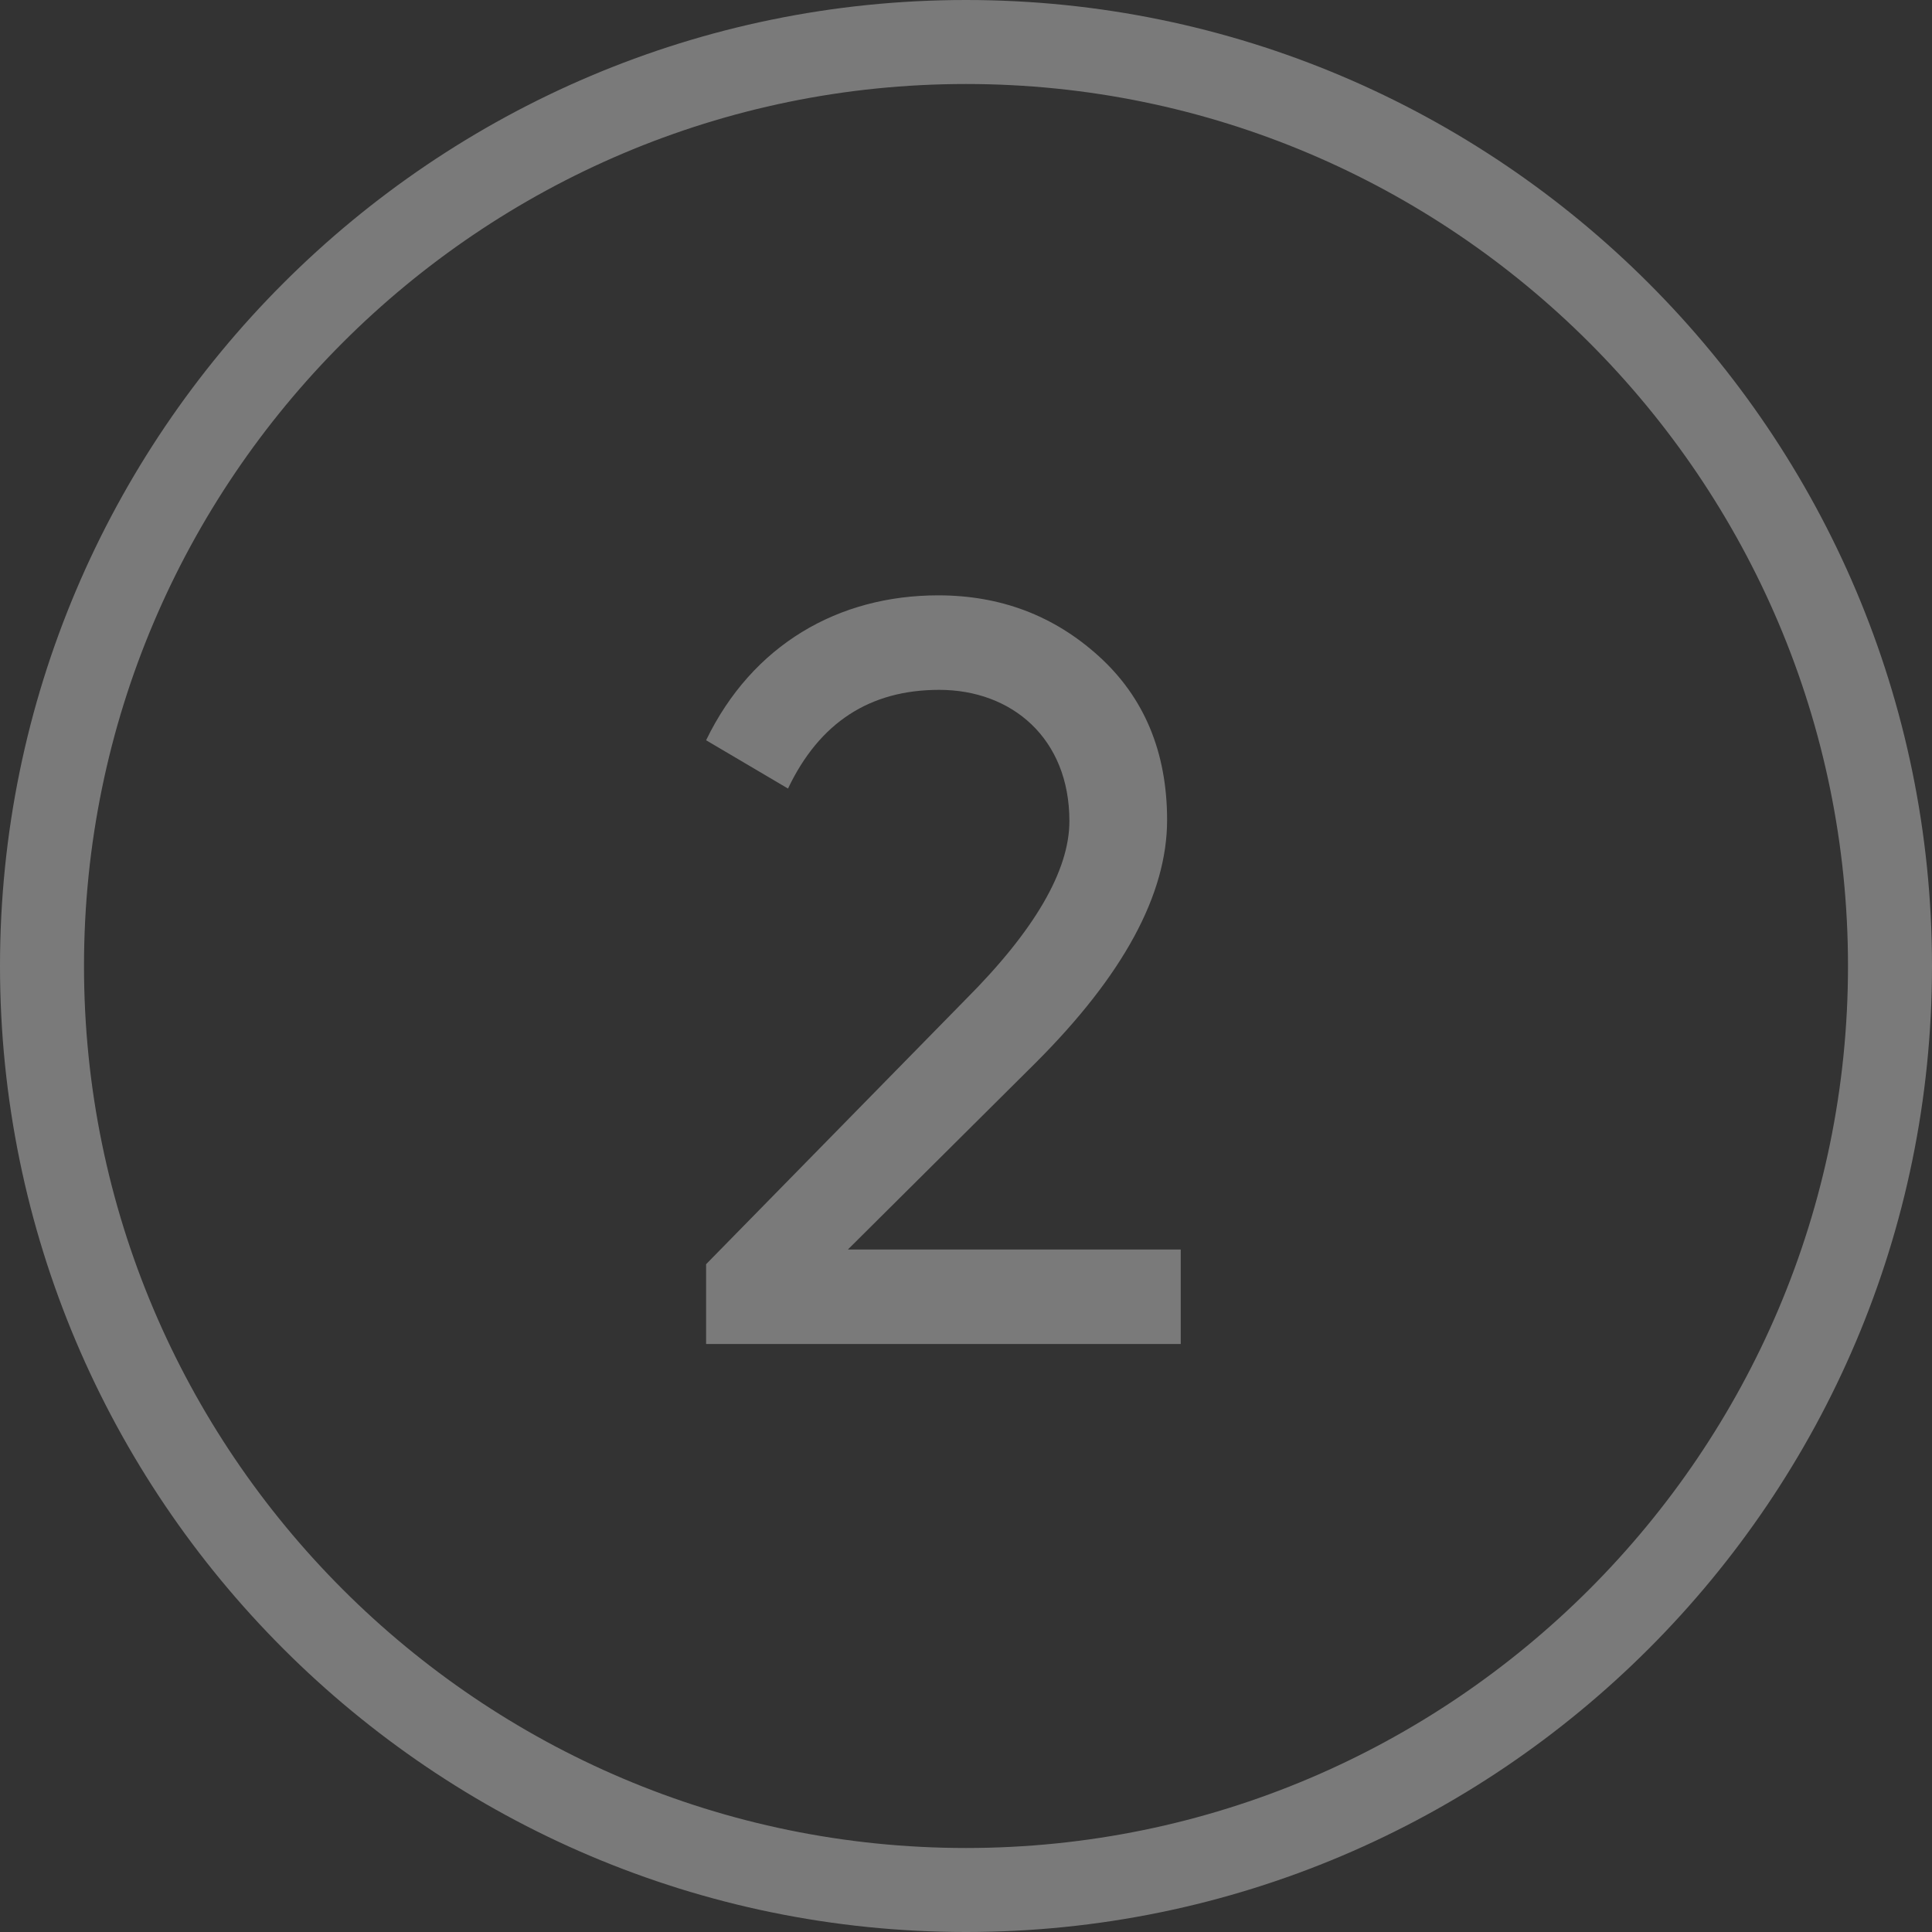 <?xml version="1.0" encoding="UTF-8"?>
<svg width="46px" height="46px" viewBox="0 0 46 46" version="1.1" xmlns="http://www.w3.org/2000/svg"
>
  <rect x="0" y="0" width="46" height="46" fill="#333333" stroke="none"/>
  <!-- Generator: sketchtool 51.3 (57544) - http://www.bohemiancoding.com/sketch -->
  <title>725C6D14-D69A-4B68-941C-5E9D1F7F3B33</title>
  <desc>Created with sketchtool.</desc>
  <defs></defs>
  <g id="Page-3" stroke="none" stroke-width="1" fill="none" fill-rule="evenodd">
    <g id="Steps" transform="translate(-251, -207)">
      <g id="2_inactive" transform="translate(251, 207)">
        <path
          d="M23,1 C10.871,1 1,10.871 1,23 C1,35.129 10.871,45 23,45 C35.129,45 45,35.129 45,23 C45,10.871 35.129,1 23,1 Z"
          id="circle" stroke="#FFFFFF" stroke-width="2" opacity="0.35" fill-rule="nonzero"></path>
        <path
          d="M28.113,32 L16.812,32 L16.812,30.1 L22.988,23.8 C24.637,22.15 25.462,20.725 25.462,19.55 C25.462,17.575 24.087,16.425 22.363,16.425 C20.712,16.425 19.512,17.2 18.762,18.775 L16.812,17.625 C17.913,15.35 19.962,14.175 22.337,14.175 C23.812,14.175 25.087,14.65 26.163,15.625 C27.238,16.6 27.788,17.9 27.788,19.525 C27.788,21.3 26.738,23.225 24.663,25.3 L20.188,29.75 L28.113,29.75 L28.113,32 Z"
          id="2" fill-opacity="0.35" fill="#FFFFFF"></path>
      </g>
    </g>
  </g>
</svg>
